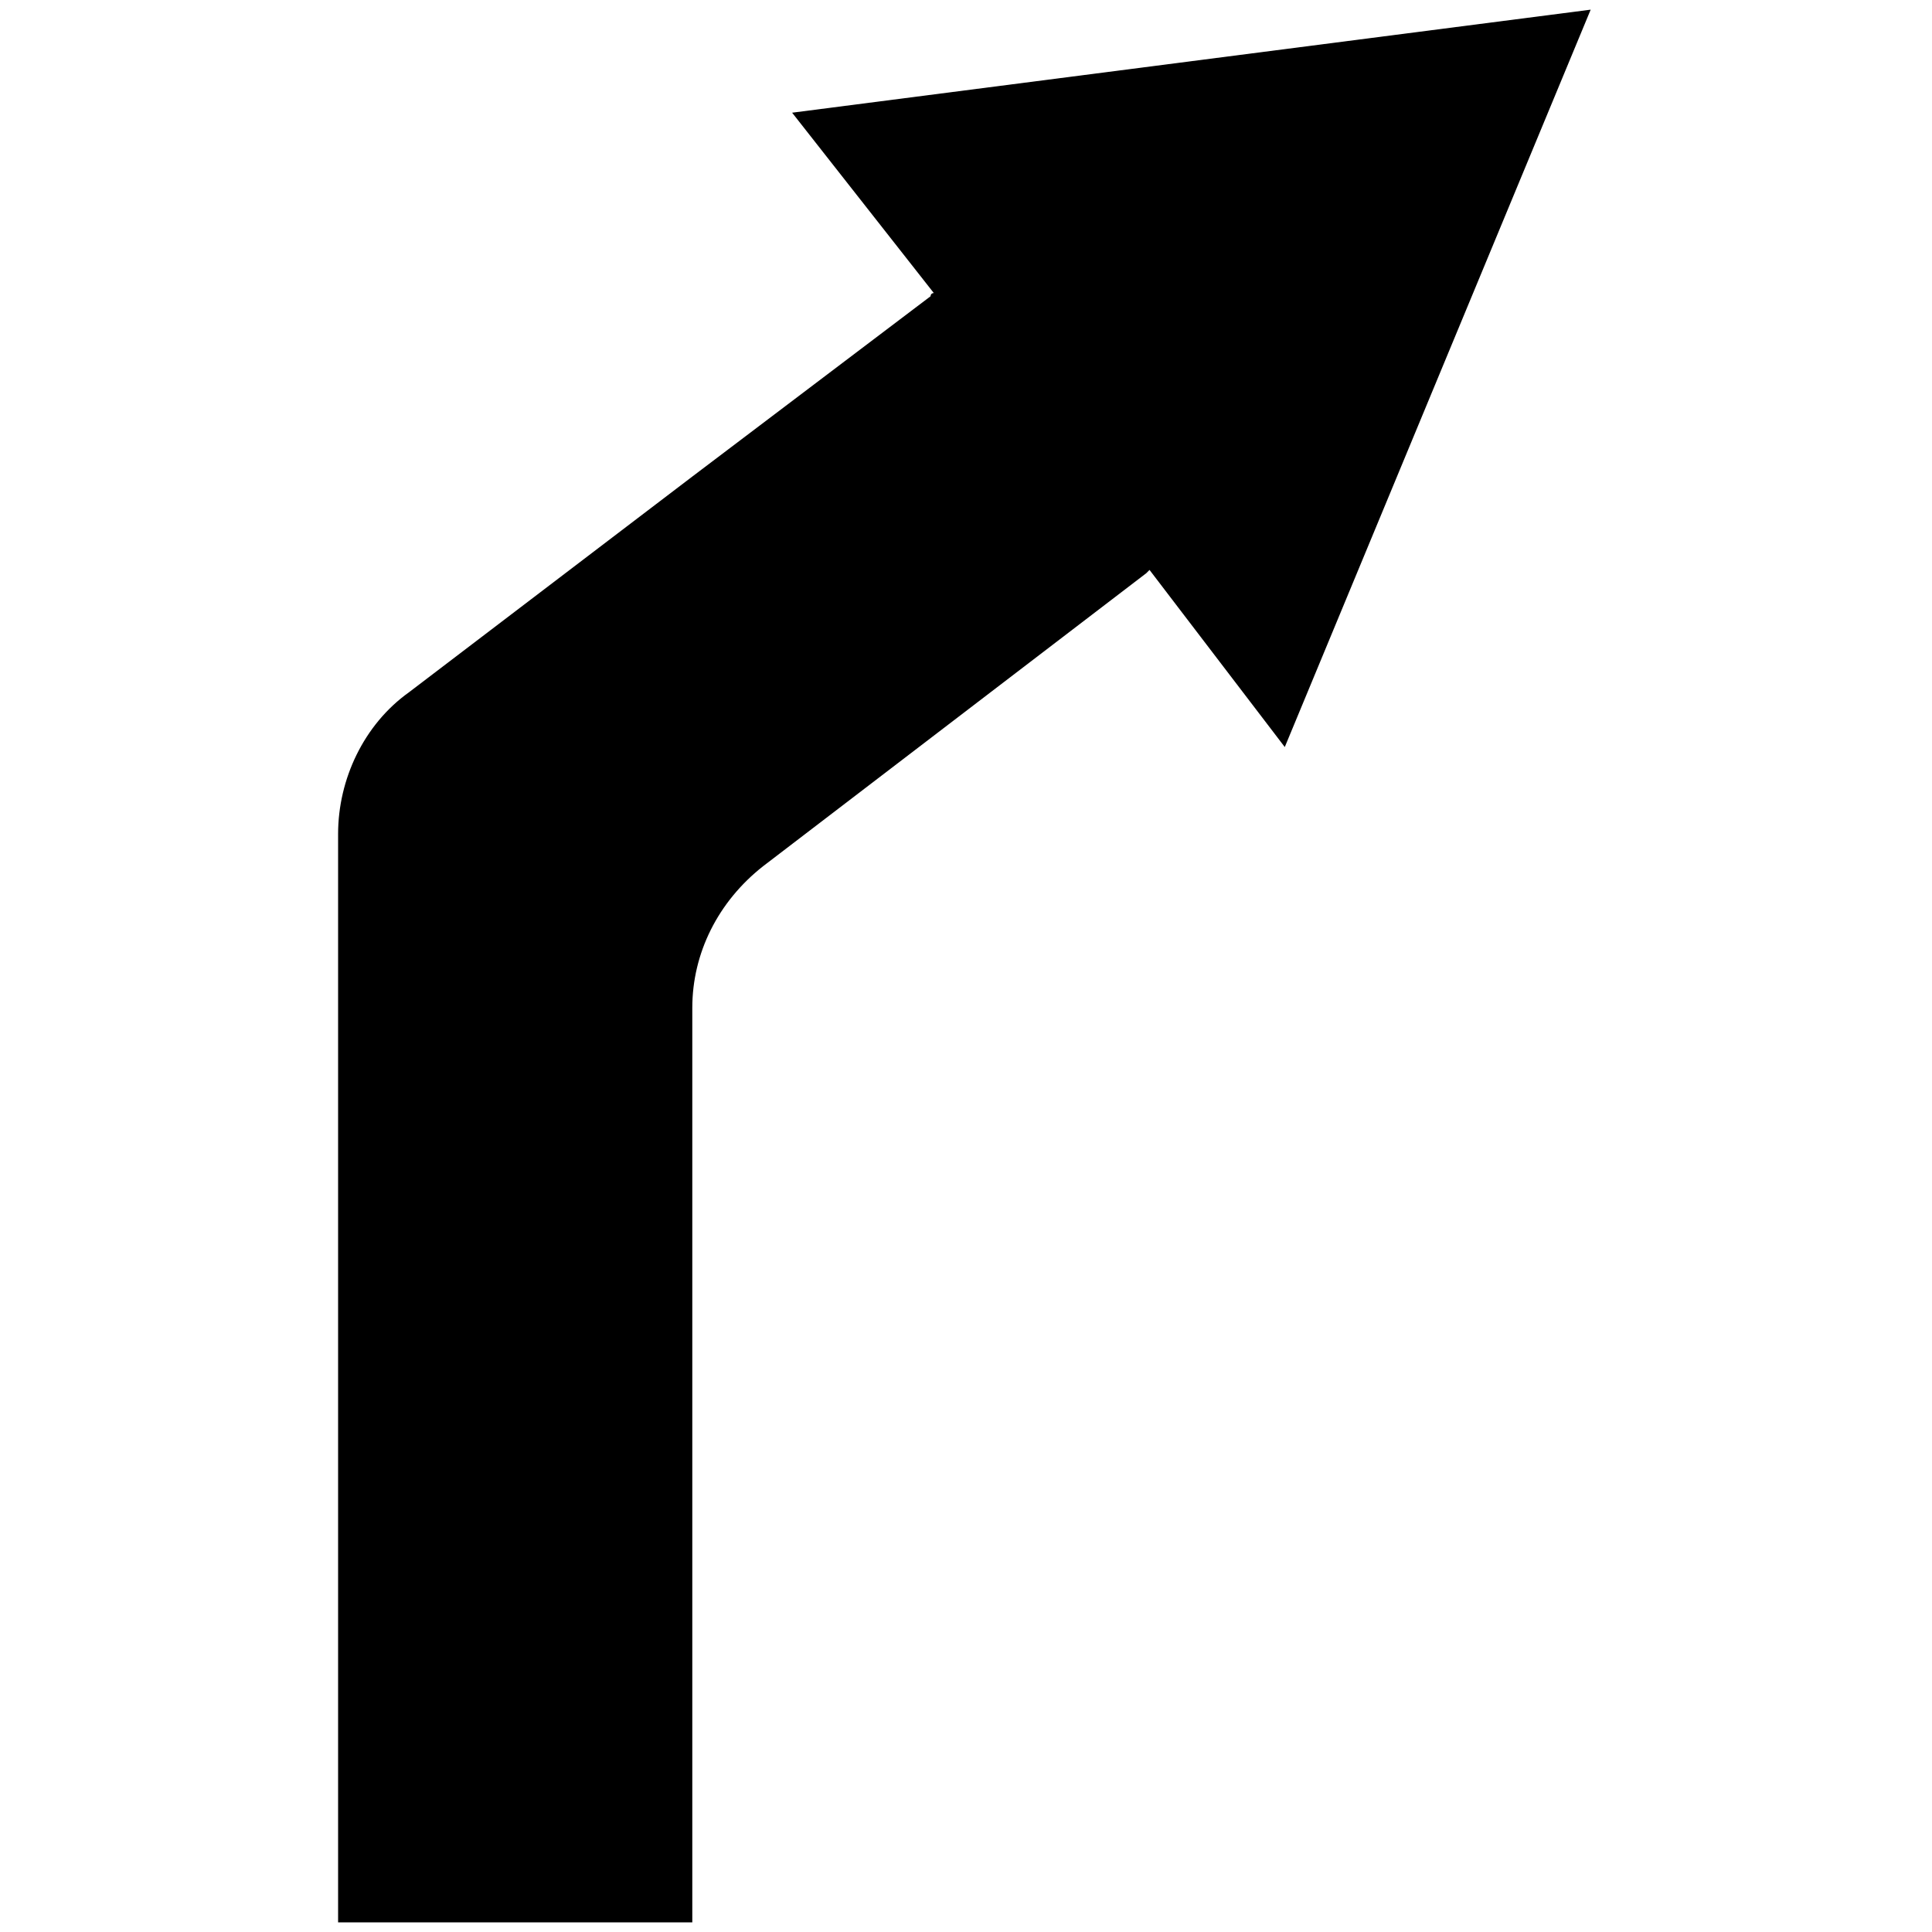 <?xml version="1.0" ?><!DOCTYPE svg  PUBLIC '-//W3C//DTD SVG 1.1//EN'  'http://www.w3.org/Graphics/SVG/1.1/DTD/svg11.dtd'><svg enable-background="new 0 0 60 60" id="Layer_1" version="1.1" viewBox="0 0 60 60" xml:space="preserve" xmlns="http://www.w3.org/2000/svg" xmlns:xlink="http://www.w3.org/1999/xlink"><g><g><path d="M49.4,0.3L24.6,3.5L29,9.1c0,0-0.1,0-0.1,0.1l-7.4,5.6l-8.8,6.7c-1.4,1-2.2,2.7-2.2,4.4V37v22.7h11V31.3     c0-1.7,0.8-3.3,2.2-4.4l11.9-9.1c0,0,0,0,0.1-0.1l4.2,5.5L49.4,0.3z"/></g></g></svg>